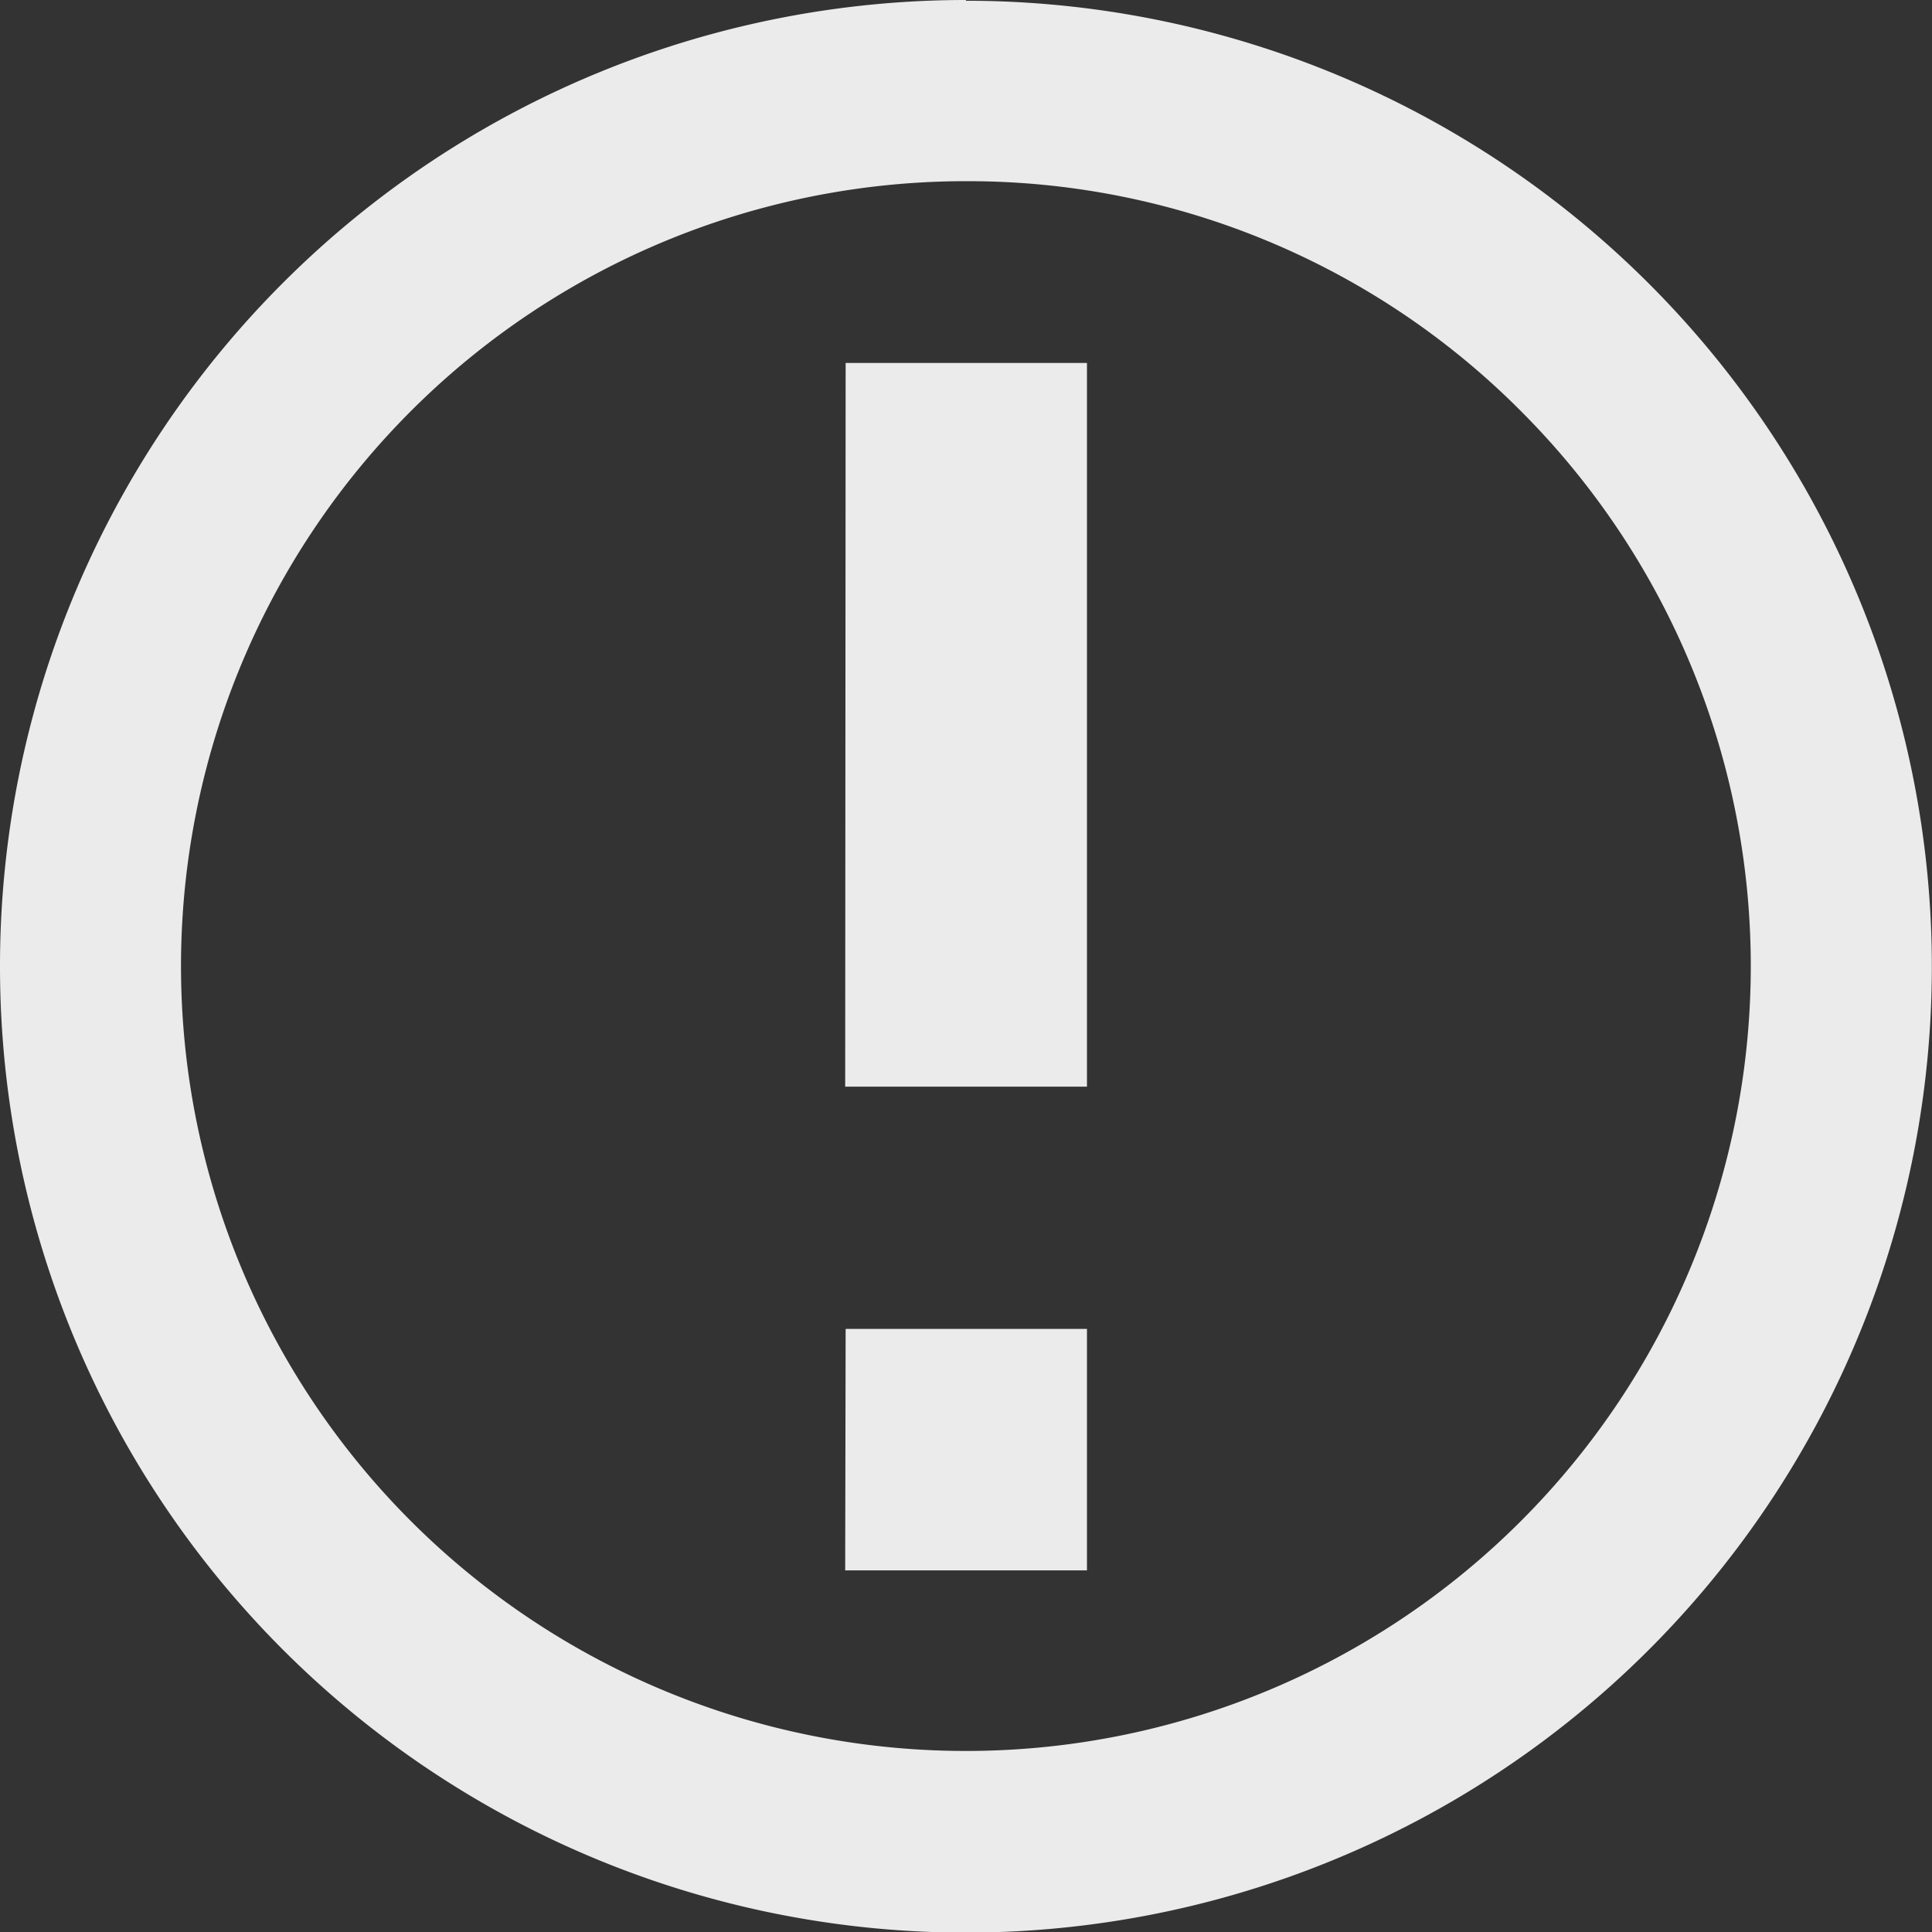 <svg xmlns="http://www.w3.org/2000/svg" width="12.849" height="12.849" viewBox="0 0 12.849 12.849"><rect x="0" y="0" width="12.849" height="12.849" fill="#333333" stroke="none"/><path d="M8.995,3.133a5.22,5.22,0,1,0,3.691,1.529A5.186,5.186,0,0,0,8.995,3.133Zm0-1.2A6.424,6.424,0,1,1,2.571,8.352,6.424,6.424,0,0,1,8.995,1.928Zm-.8,8.833H9.8v1.606H8.192Zm0-6.424H9.8V9.155H8.192Z" transform="translate(-2.571 -1.928)" fill="#fff" opacity="0.9"/></svg>